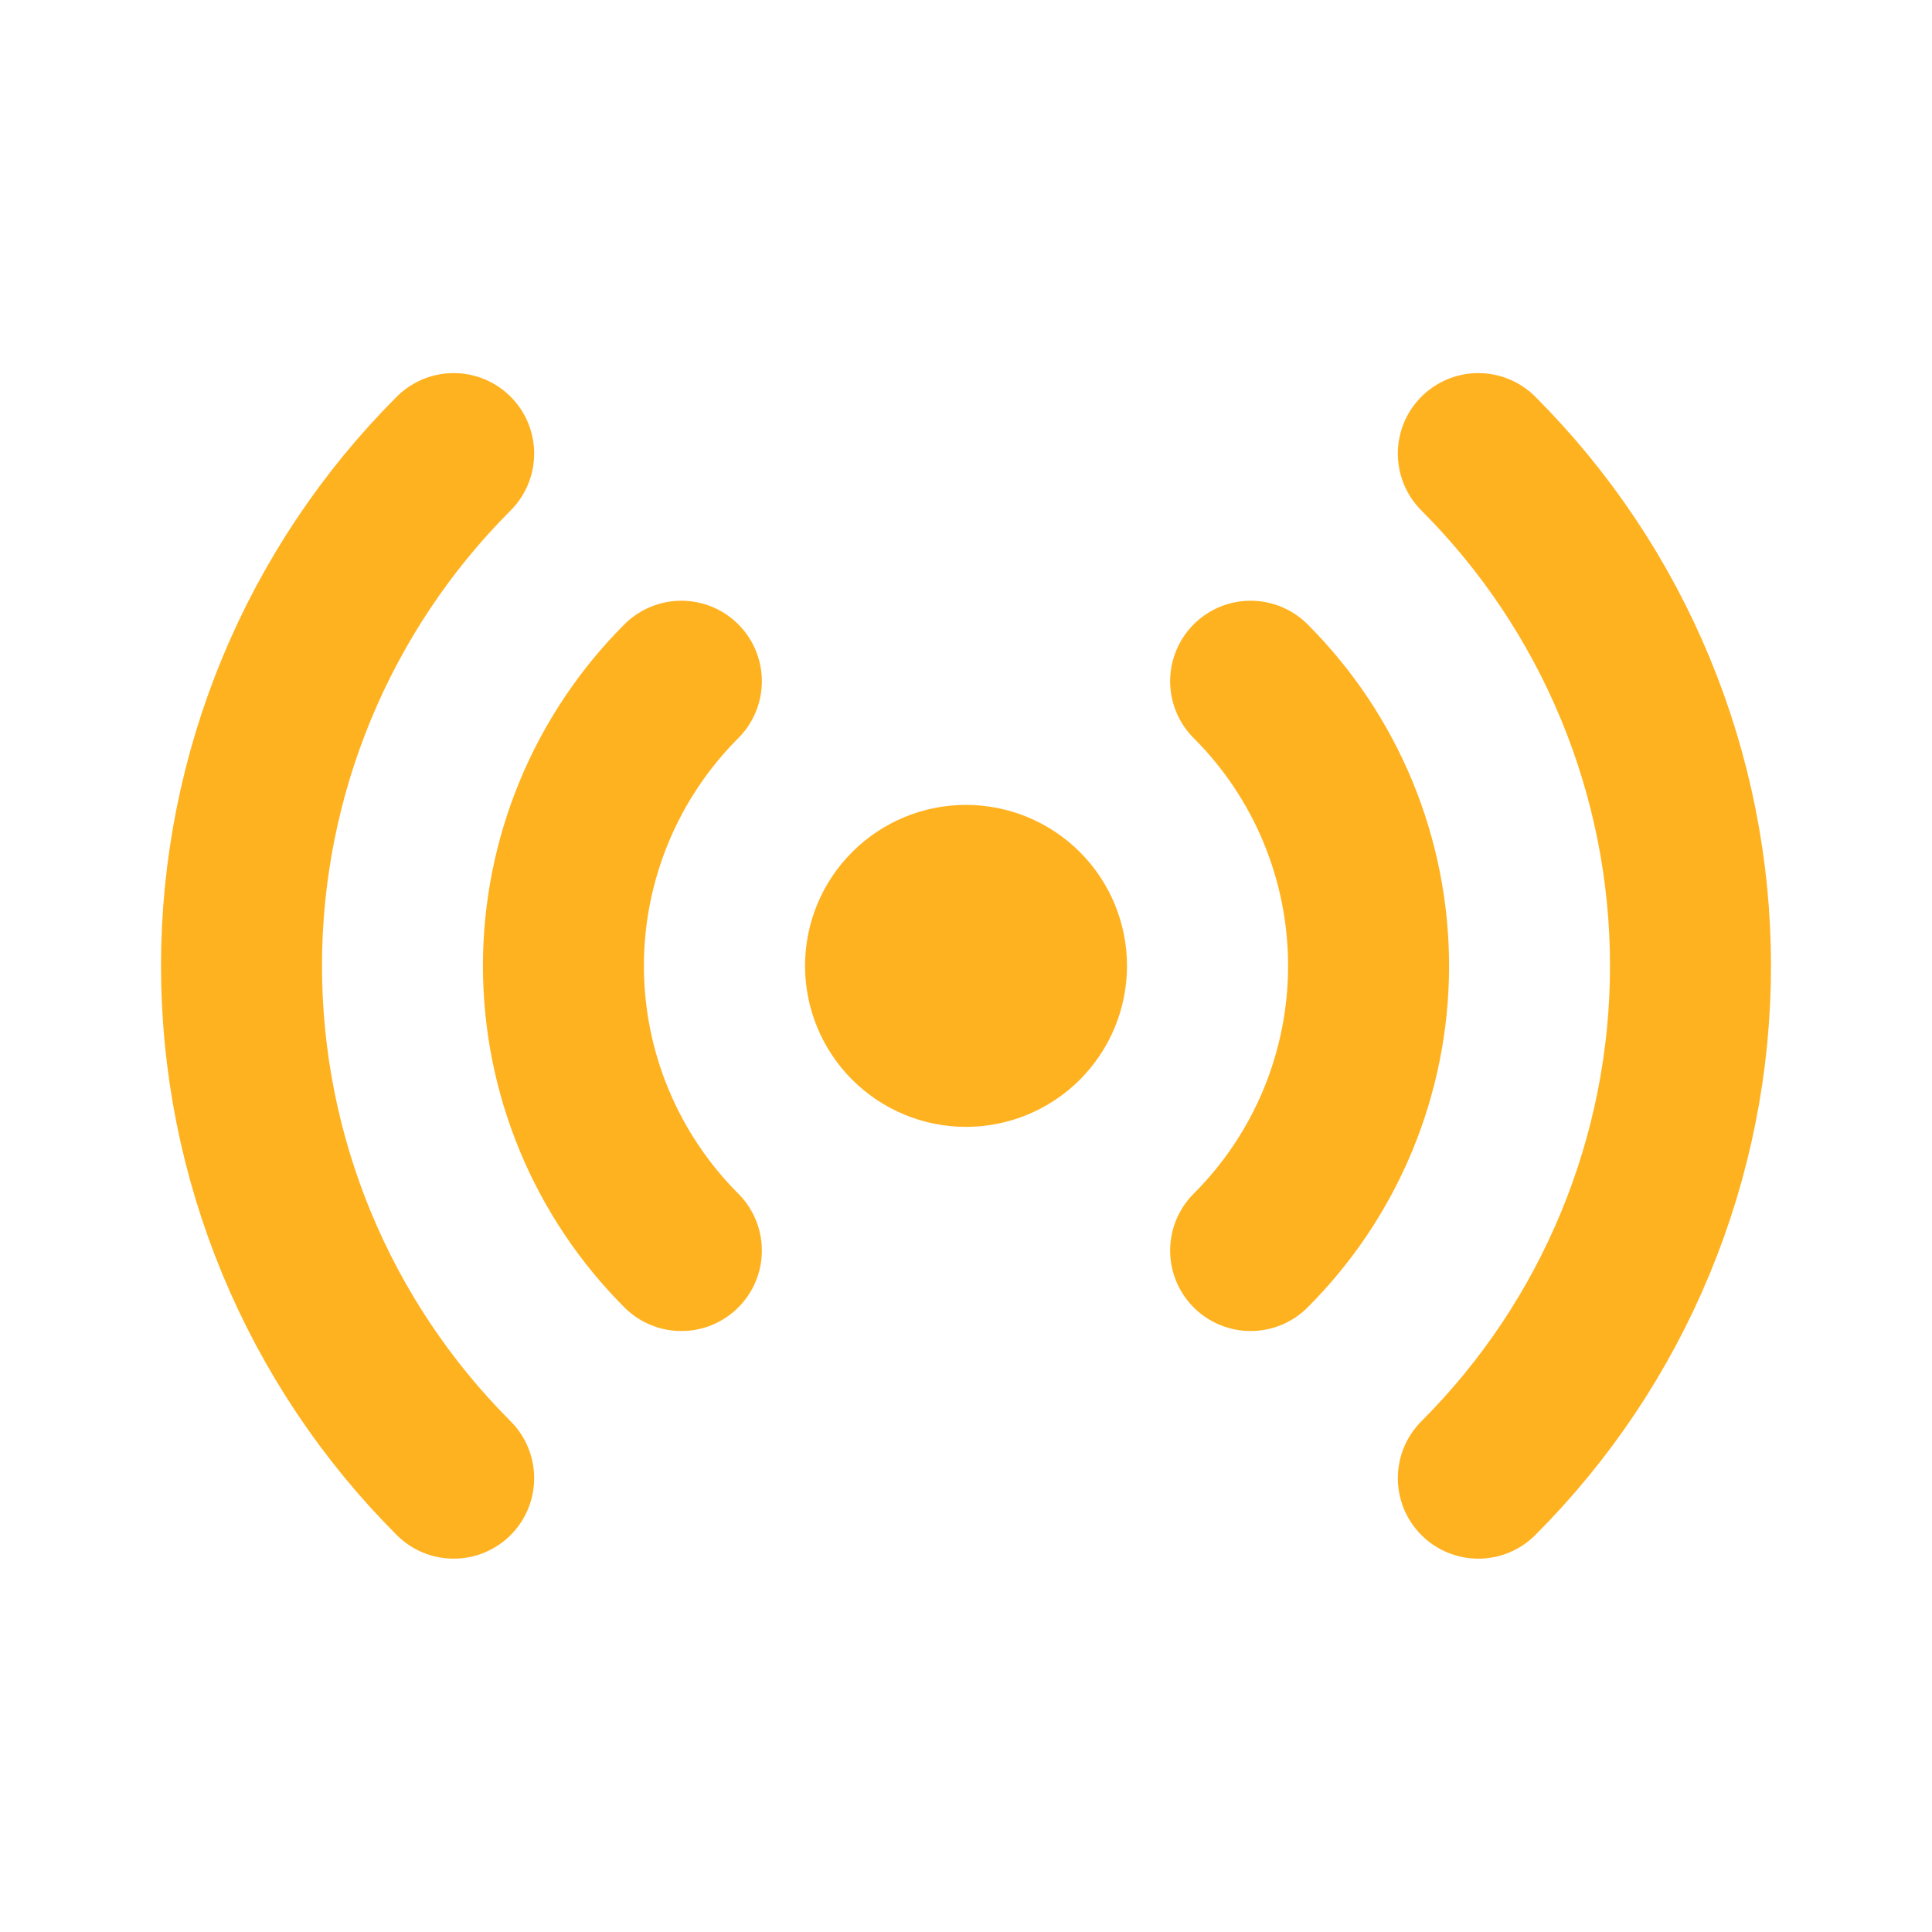 <svg width="40" height="40" viewBox="0 0 40 40" fill="none" xmlns="http://www.w3.org/2000/svg">
<g id="heroicons-outline:status-online">
<path id="Vector" d="M9.393 30.604C8.001 29.211 6.896 27.558 6.142 25.738C5.388 23.918 5 21.967 5 19.997C5 18.027 5.388 16.077 6.142 14.257C6.896 12.437 8.001 10.784 9.393 9.391M30.607 9.391C32 10.784 33.105 12.437 33.858 14.257C34.612 16.077 35 18.027 35 19.997C35 21.967 34.612 23.918 33.858 25.738C33.105 27.558 32 29.211 30.607 30.604M14.107 25.891C13.333 25.117 12.719 24.198 12.3 23.187C11.881 22.176 11.665 21.092 11.665 19.997C11.665 18.903 11.881 17.819 12.3 16.808C12.719 15.797 13.333 14.878 14.107 14.104M25.893 14.104C26.668 14.878 27.282 15.797 27.701 16.808C28.119 17.819 28.335 18.903 28.335 19.997C28.335 21.092 28.119 22.176 27.701 23.187C27.282 24.198 26.668 25.117 25.893 25.891M21.667 19.997C21.667 20.439 21.491 20.863 21.179 21.176C20.866 21.488 20.442 21.664 20 21.664C19.558 21.664 19.134 21.488 18.822 21.176C18.509 20.863 18.334 20.439 18.334 19.997C18.334 19.555 18.509 19.131 18.822 18.819C19.134 18.506 19.558 18.331 20 18.331C20.442 18.331 20.866 18.506 21.179 18.819C21.491 19.131 21.667 19.555 21.667 19.997Z" stroke="#FFB220" stroke-width="3.333" stroke-linecap="round" stroke-linejoin="round"/>
</g>
</svg>
